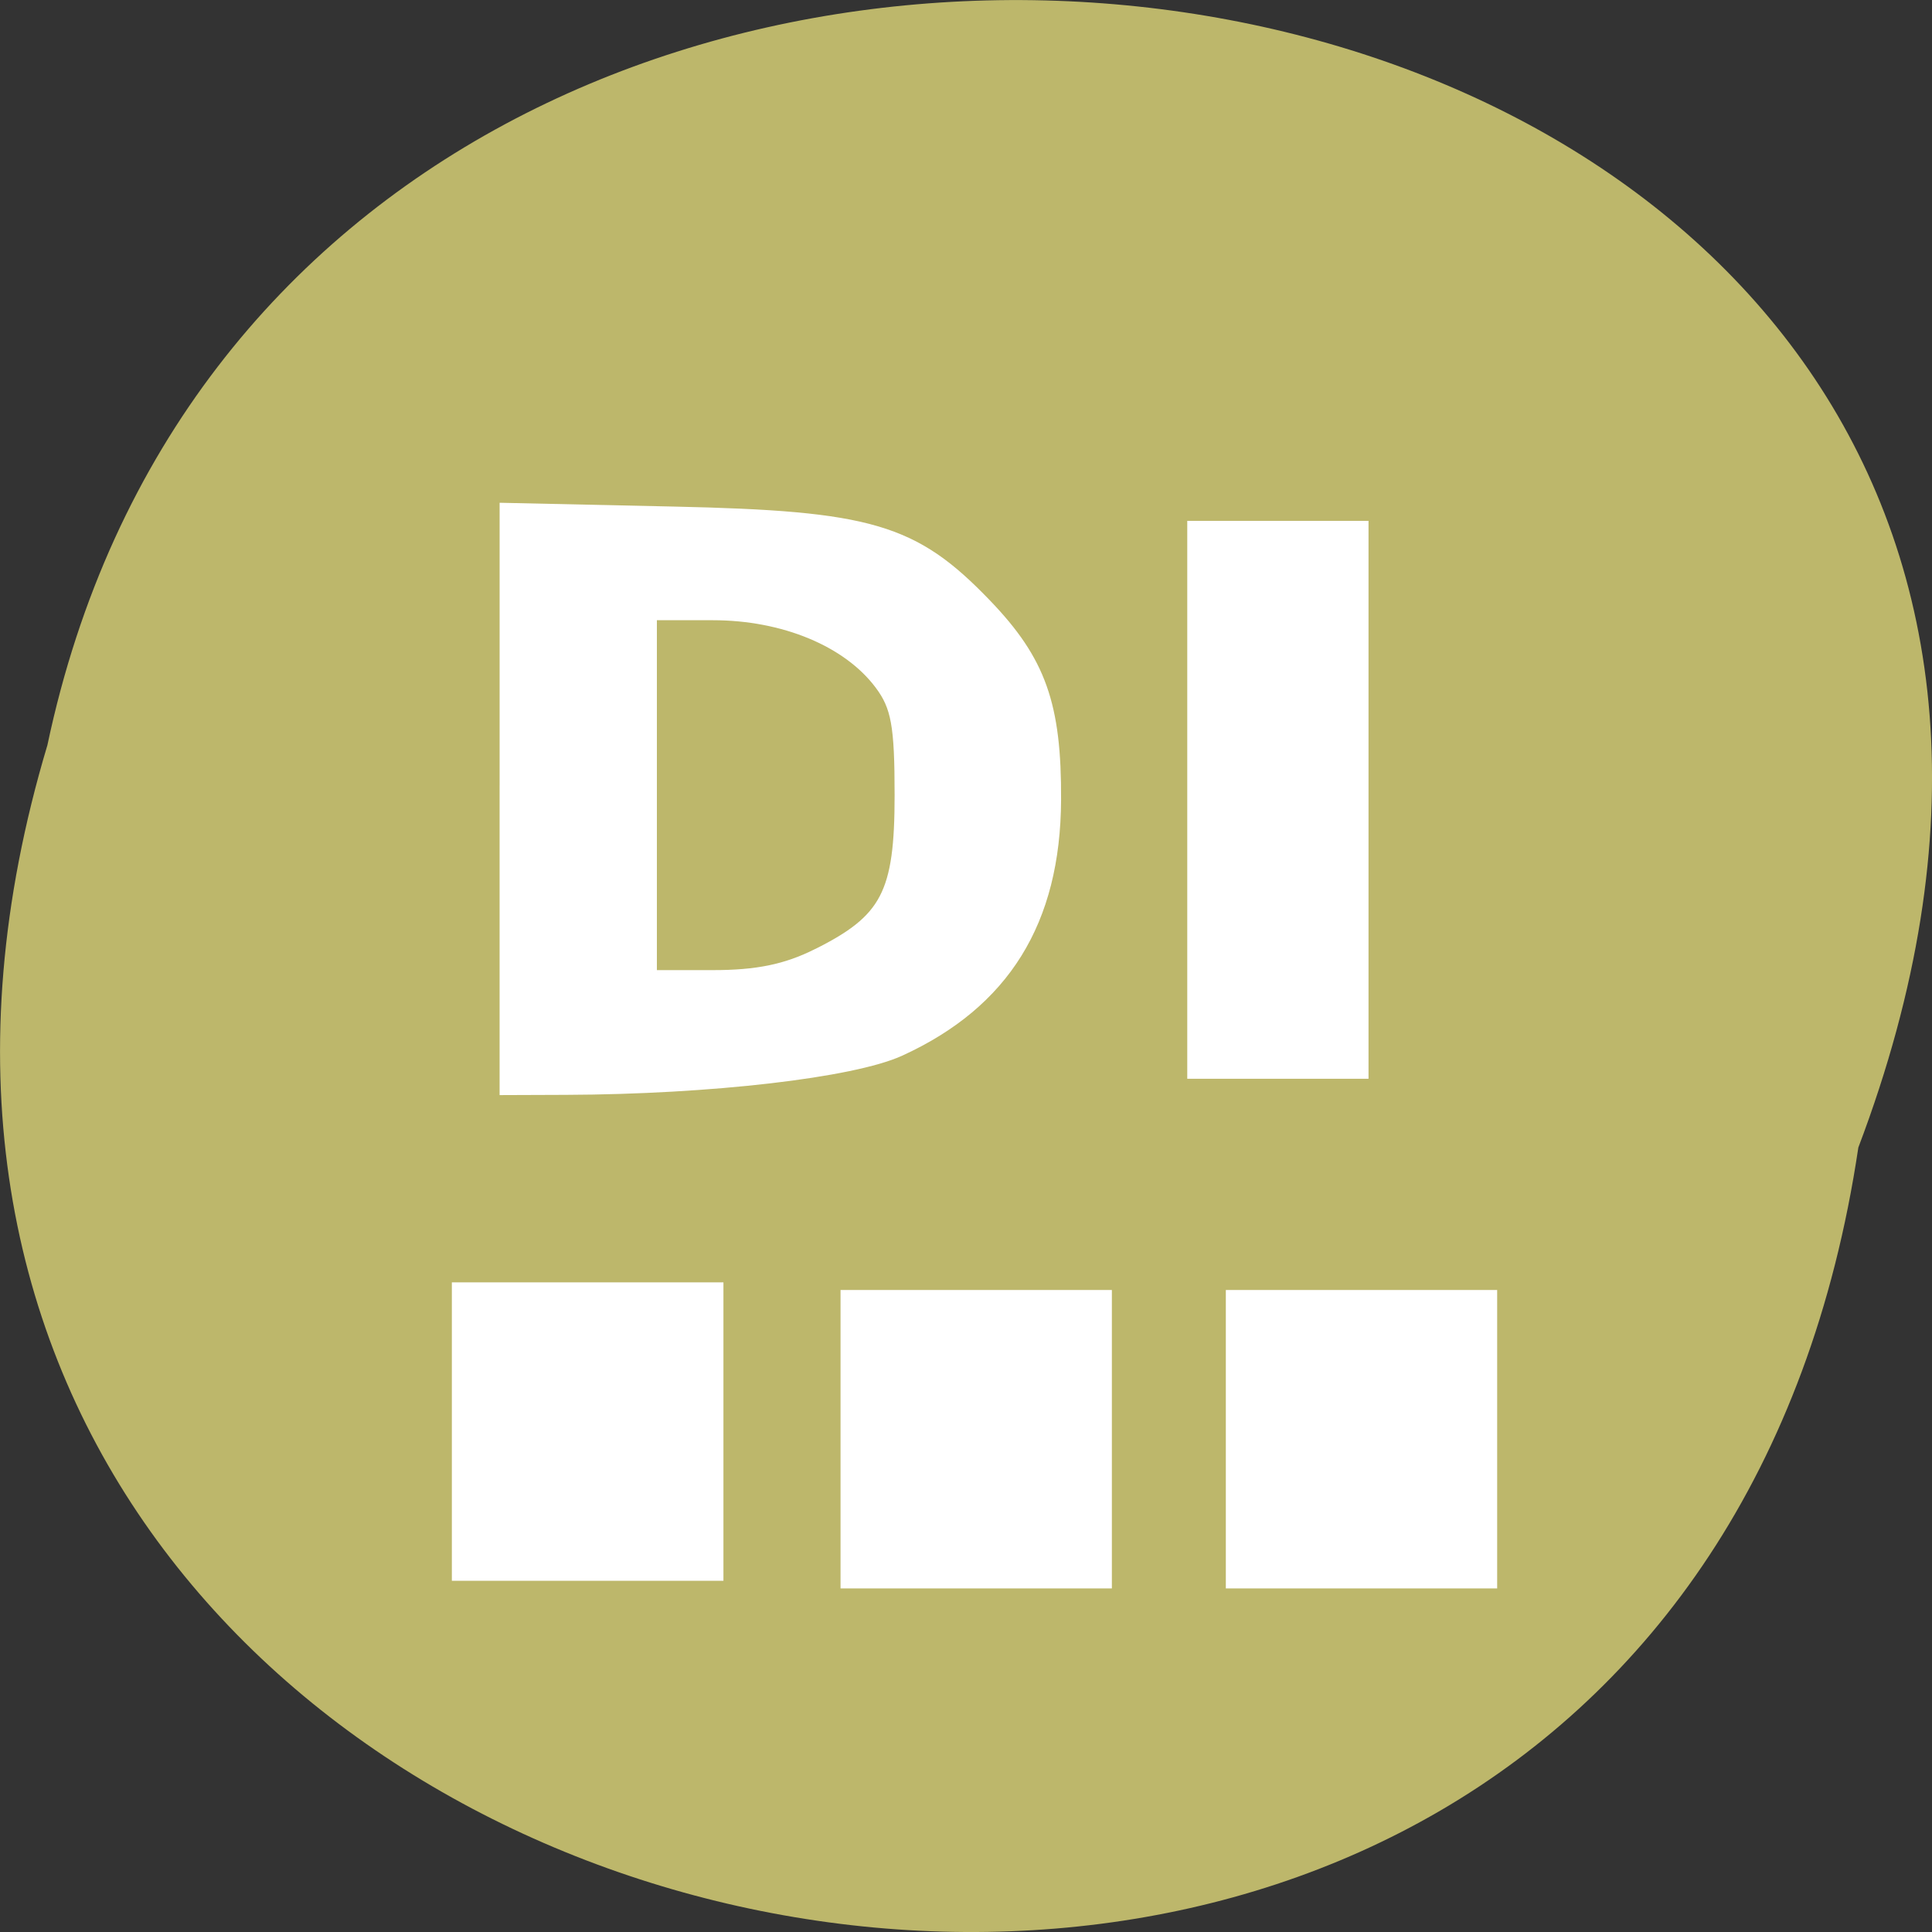 <svg xmlns="http://www.w3.org/2000/svg" xmlns:xlink="http://www.w3.org/1999/xlink" viewBox="0 0 256 256"><rect x="0" y="0" width="256" height="256" fill="#333333" stroke="none"/><defs><path d="m 245.46 129.52 l -97.89 -96.9 c -5.556 -5.502 -16.222 -11.873 -23.7 -14.16 l -39.518 -12.08 c -7.479 -2.286 -18.1 0.391 -23.599 5.948 l -13.441 13.578 c -5.5 5.559 -14.502 14.653 -20 20.21 l -13.44 13.579 c -5.5 5.558 -8.07 16.206 -5.706 23.658 l 12.483 39.39 c 2.363 7.456 8.843 18.06 14.399 23.556 l 97.89 96.9 c 5.558 5.502 14.605 5.455 20.1 -0.101 l 36.26 -36.63 c 5.504 -5.559 14.503 -14.651 20 -20.21 l 36.26 -36.629 c 5.502 -5.56 5.455 -14.606 -0.101 -20.11 z m -178.09 -50.74 c -7.198 0 -13.03 -5.835 -13.03 -13.03 0 -7.197 5.835 -13.03 13.03 -13.03 7.197 0 13.03 5.835 13.03 13.03 -0.001 7.198 -5.836 13.03 -13.03 13.03 z" id="0"/><use id="1" xlink:href="#0"/><clipPath id="2"><use xlink:href="#0"/></clipPath><clipPath clip-path="url(#2)"><use xlink:href="#1"/></clipPath><clipPath clip-path="url(#2)"><use xlink:href="#1"/></clipPath></defs><g transform="translate(0 -796.36)" fill="#2c2c2c" color="#000"><path d="m 246.24 948.41 c -25.704 172.38 -289.94 113.5 -239.96 -53.31 33.514 -158.49 303.98 -115.57 239.96 53.31 z" fill="#bdb76b"/><g transform="matrix(1.244 0 0 1.367 -55.843 -213.51)" fill="#fff"><path d="m 175.46,863.79 v 28.927 h 28.901 V 863.79 H 175.46 z"/><path d="m 134.42,863.79 v 28.927 h 28.901 V 863.79 H 134.42 z"/><path d="m 93.02,863.05 v 28.927 h 28.927 V 863.05 H 93.02 z"/></g></g><g fill="#fff" stroke="#fff" fill-rule="evenodd"><path d="m 66.929 105.87 v -38.507 l 22.292 0.487 c 26.14 0.57 31.863 2.26 41.45 12.238 7.202 7.497 9.263 13.302 9.2 25.907 -0.081 16.1 -6.777 26.889 -20.614 33.22 -6.274 2.872 -25.14 5.06 -44.25 5.13 l -8.08 0.03 v -38.507 z m 41.33 20.574 c 9.21 -4.583 11.01 -8.03 11.01 -21.08 0 -9.257 -0.45 -11.742 -2.66 -14.694 -4.26 -5.69 -12.741 -9.216 -22.17 -9.216 h -8.126 v 23.91 v 23.91 h 8.126 c 5.88 0 9.699 -0.783 13.817 -2.832 z" stroke-width="1.456"/><path d="m 158.08 105.98 v -36.2 h 11.247 h 11.247 v 36.2 v 36.2 h -11.247 h -11.247 v -36.2 z" stroke-width="1.524"/></g></svg>